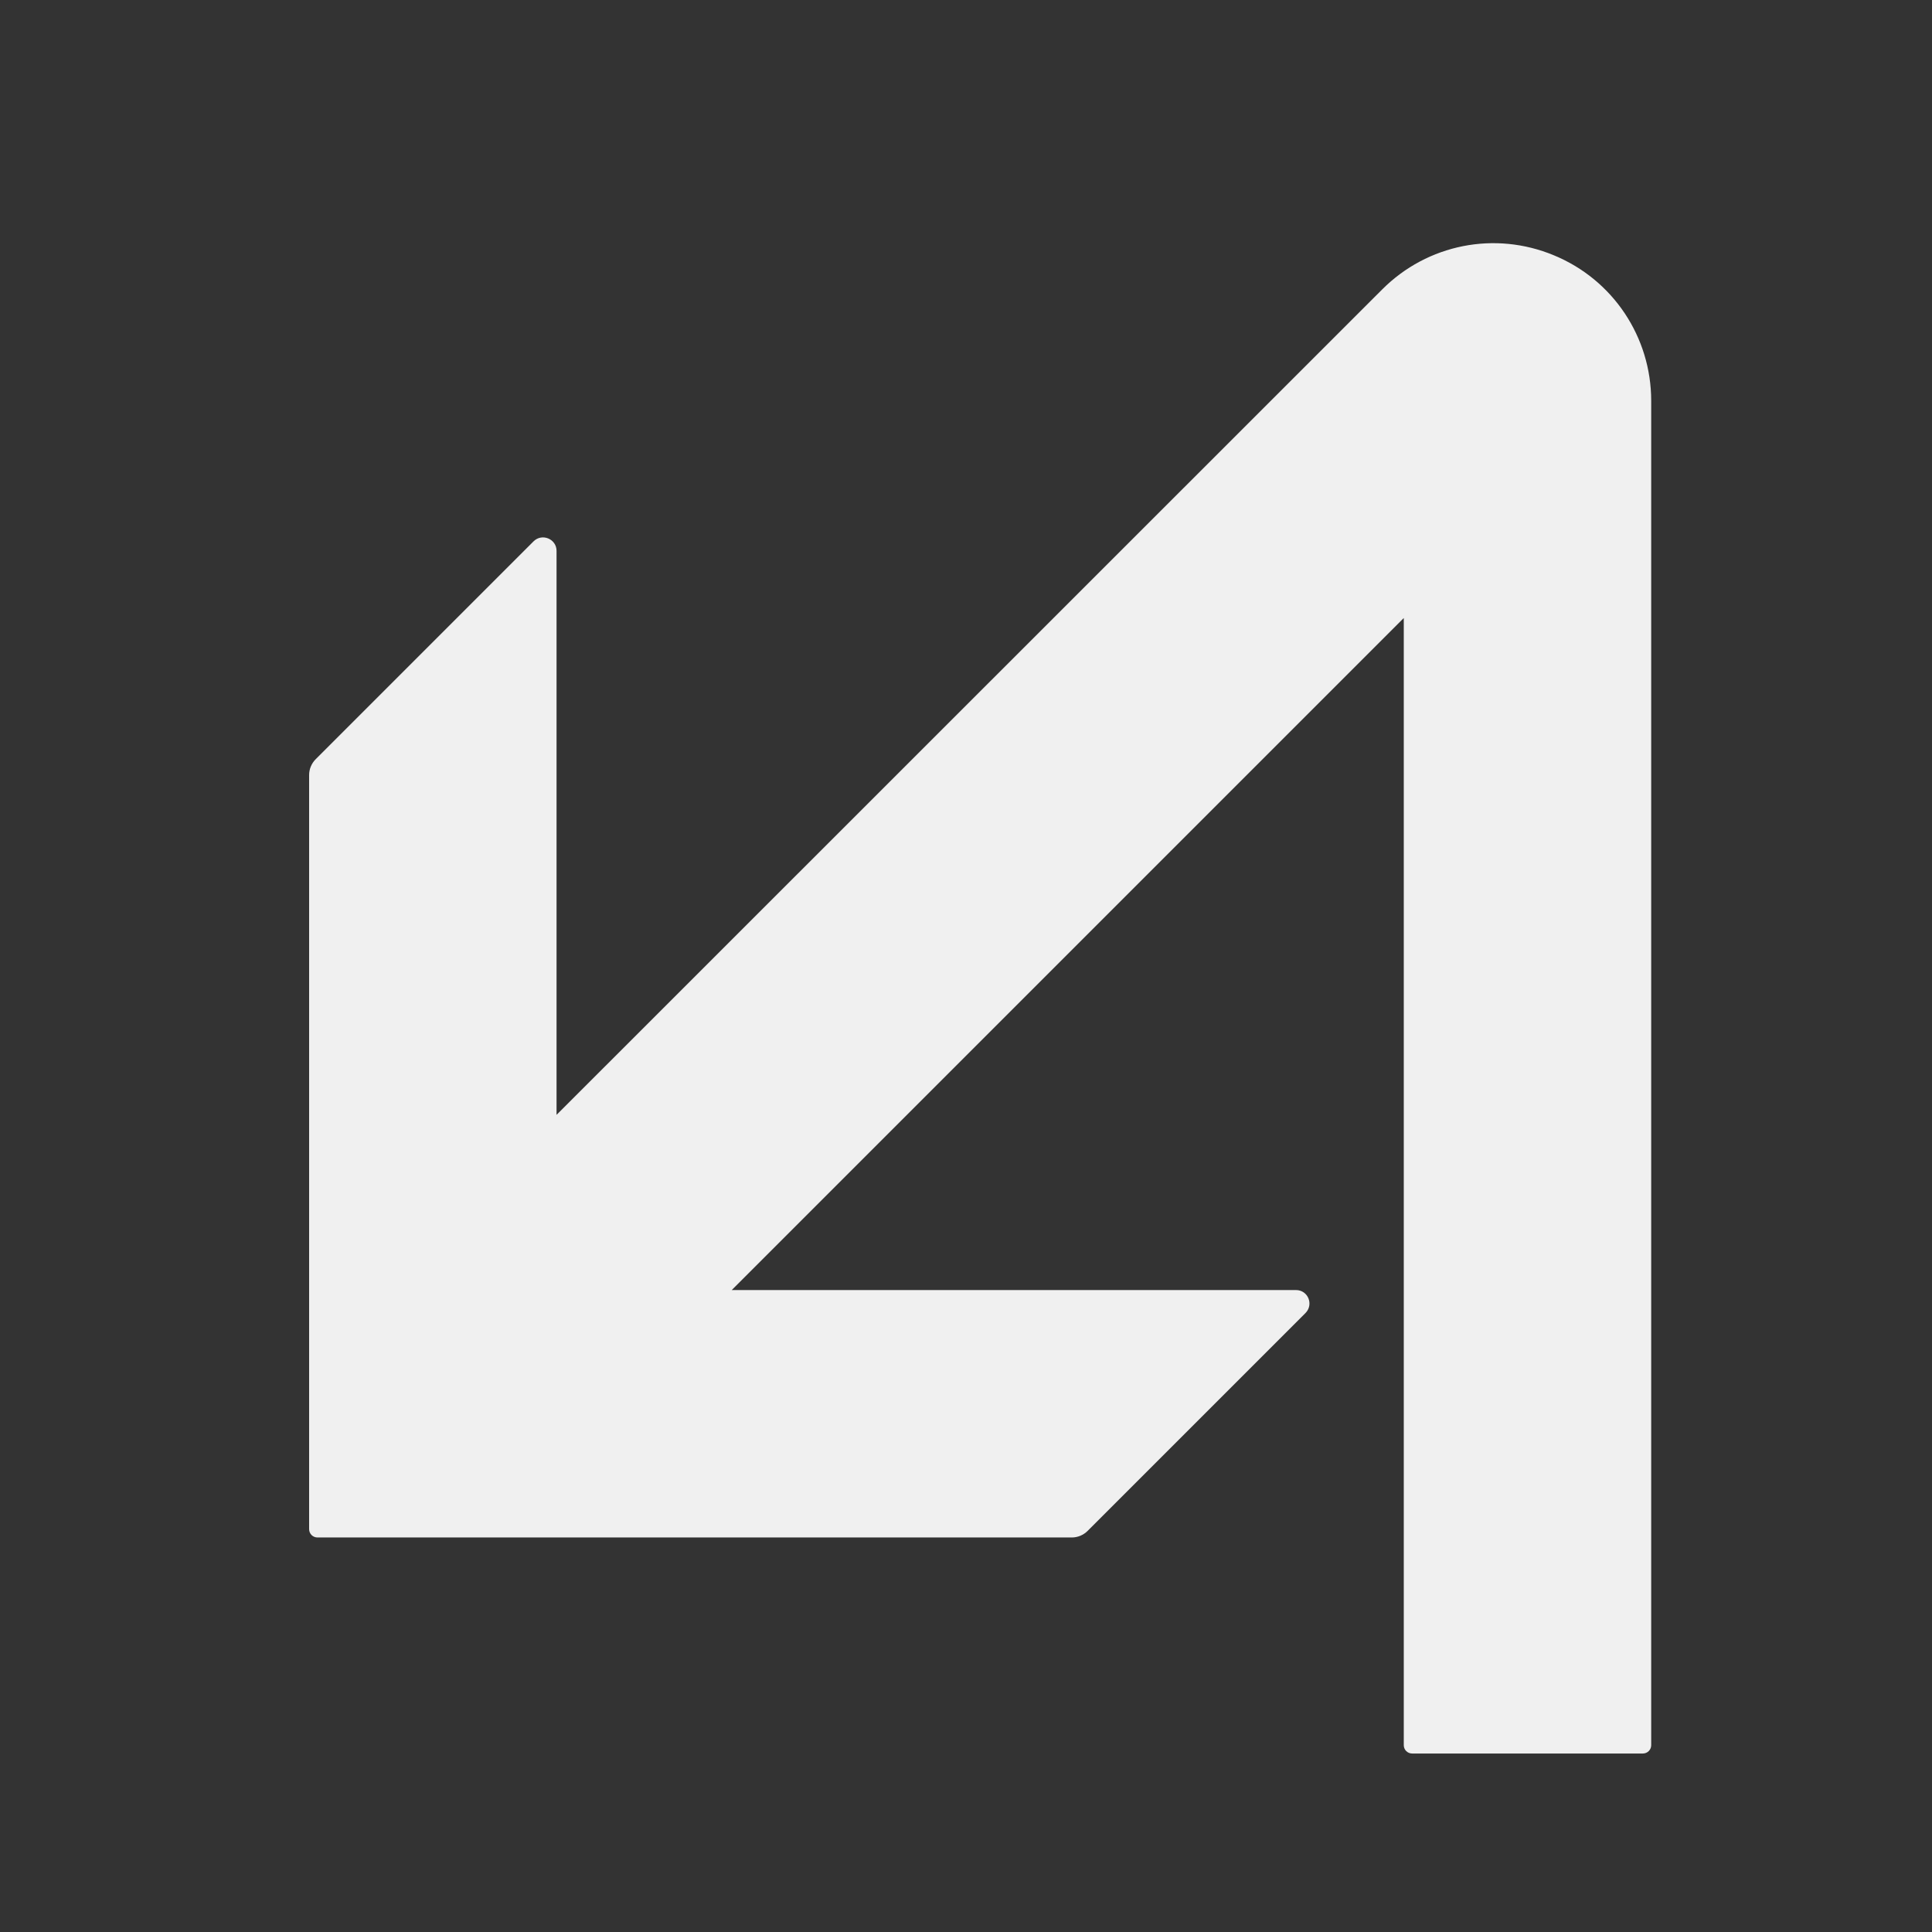 <svg width="88" height="88" viewBox="0 0 88 88" fill="none" xmlns="http://www.w3.org/2000/svg">
<rect x="0" y="0" width="88" height="88" fill="#333333" stroke="none"/>
<g clip-path="url(#clip0_1079_4973)">
<path d="M25.35 25.08V50.78L62.96 13.18C65.02 11.12 68.09 10.51 70.78 11.63C73.47 12.74 75.21 15.35 75.21 18.26V79.49C75.21 79.7 75.04 79.87 74.83 79.87H64.32C64.11 79.87 63.94 79.7 63.94 79.49V28.15L33.33 58.76H59.03C59.58 58.76 59.85 59.42 59.46 59.81L49.54 69.73C49.35 69.92 49.09 70.03 48.82 70.03H14.46C14.25 70.03 14.08 69.86 14.08 69.65V35.3C14.08 35.03 14.19 34.77 14.38 34.58L24.3 24.66C24.69 24.27 25.35 24.55 25.35 25.09V25.08Z" fill="#F0F0F0"/>
</g>
<defs>
<clipPath id="clip0_1079_4973">
<rect width="88" height="88" fill="white"/>
</clipPath>
</defs>
</svg>
